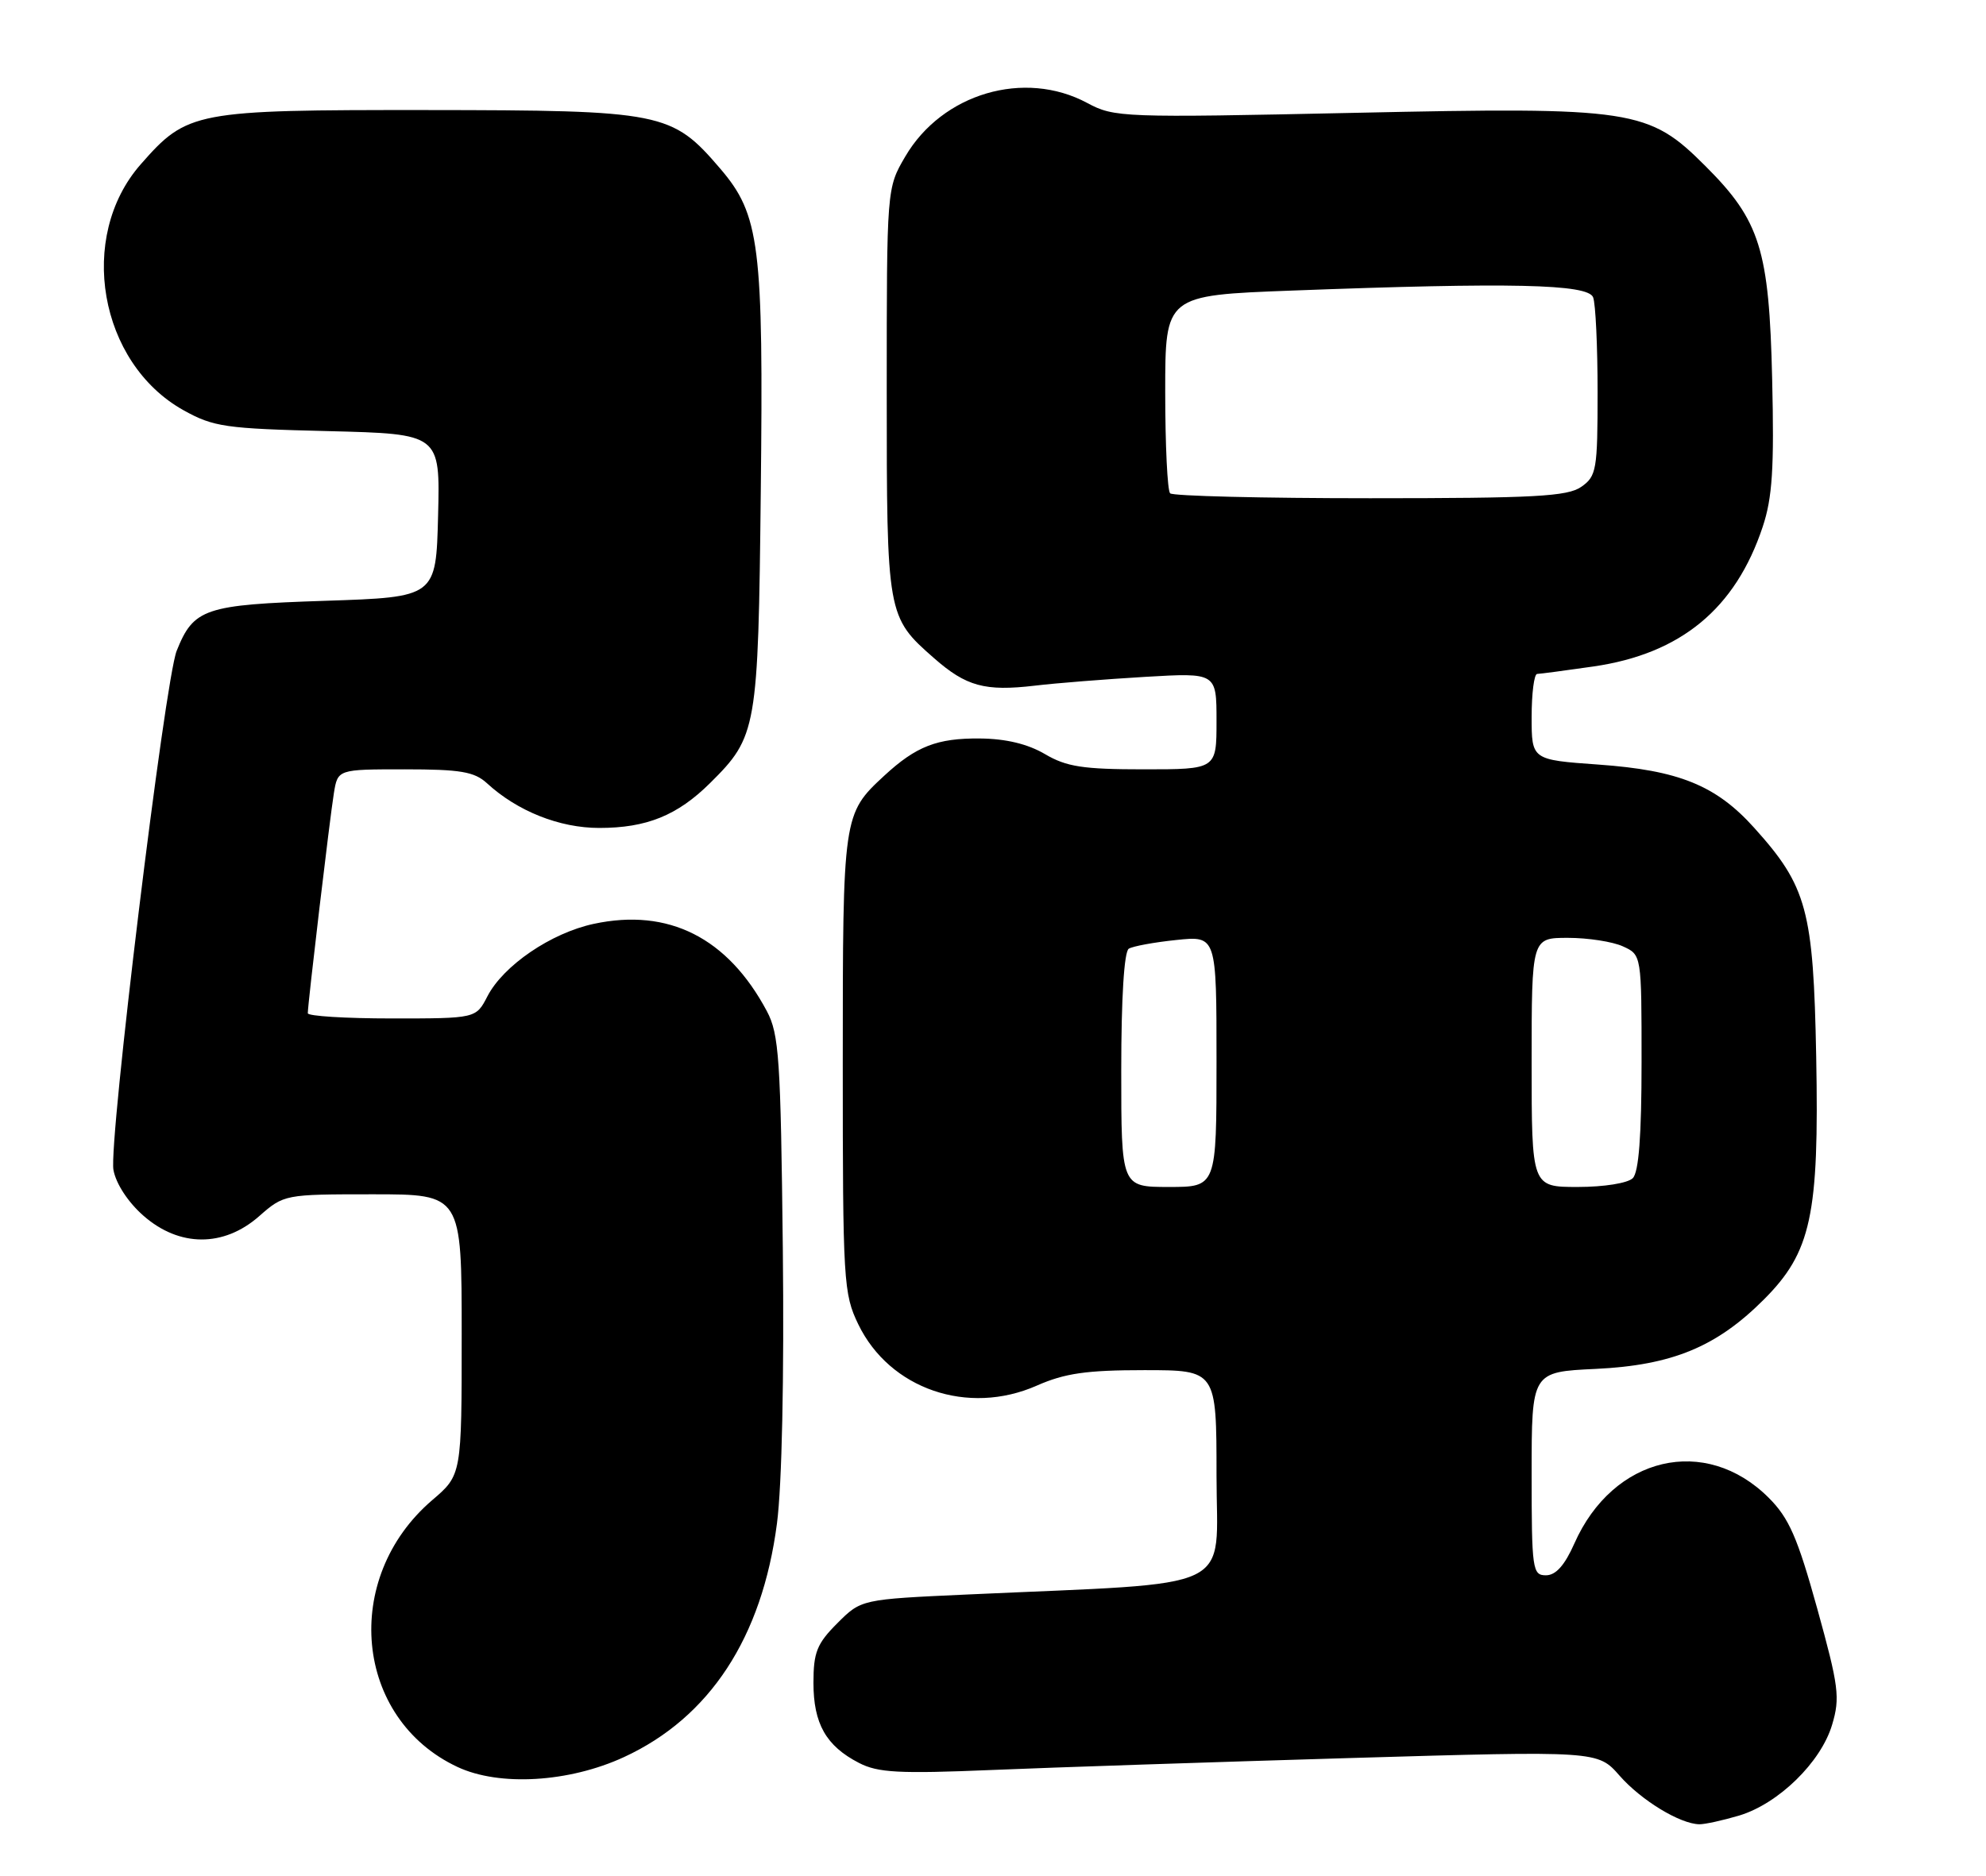 <?xml version="1.0" encoding="UTF-8" standalone="no"?>
<!DOCTYPE svg PUBLIC "-//W3C//DTD SVG 1.1//EN" "http://www.w3.org/Graphics/SVG/1.1/DTD/svg11.dtd" >
<svg xmlns="http://www.w3.org/2000/svg" xmlns:xlink="http://www.w3.org/1999/xlink" version="1.1" viewBox="0 0 271 256">
 <g >
 <path fill="currentColor"
d=" M 237.32 247.79 C 242.67 246.18 248.48 240.52 250.00 235.40 C 251.11 231.70 250.91 230.16 247.97 219.54 C 245.28 209.84 244.12 207.19 241.36 204.43 C 232.72 195.78 220.10 198.75 214.83 210.66 C 213.51 213.64 212.30 215.00 210.95 215.00 C 209.11 215.00 209.00 214.22 209.00 201.12 C 209.00 187.24 209.00 187.24 217.76 186.83 C 228.17 186.33 234.22 183.83 240.67 177.38 C 247.15 170.90 248.24 165.88 247.83 144.22 C 247.45 124.21 246.58 120.98 239.36 112.97 C 234.15 107.18 229.08 105.13 218.10 104.35 C 209.00 103.70 209.00 103.70 209.00 97.85 C 209.00 94.63 209.34 91.99 209.75 91.98 C 210.16 91.97 213.63 91.51 217.45 90.96 C 229.36 89.23 236.82 83.07 240.53 71.90 C 241.85 67.94 242.11 63.89 241.82 51.72 C 241.41 34.08 240.18 30.12 232.74 22.69 C 224.95 14.89 222.91 14.58 184.87 15.40 C 153.12 16.08 152.06 16.04 148.35 14.05 C 139.78 9.45 128.57 12.75 123.53 21.36 C 121.00 25.68 121.00 25.68 121.00 53.39 C 121.00 84.02 121.03 84.19 127.47 89.84 C 131.84 93.68 134.41 94.38 141.21 93.58 C 144.12 93.23 150.89 92.70 156.25 92.38 C 166.00 91.81 166.00 91.81 166.00 98.41 C 166.00 105.00 166.00 105.00 156.06 105.00 C 147.78 105.00 145.52 104.65 142.59 102.92 C 140.24 101.54 137.26 100.82 133.71 100.79 C 127.87 100.74 125.01 101.85 120.66 105.87 C 115.03 111.08 115.00 111.28 115.00 145.13 C 115.00 174.92 115.10 176.57 117.12 180.75 C 121.40 189.59 132.09 193.26 141.48 189.11 C 145.29 187.43 148.25 187.00 156.13 187.00 C 166.00 187.00 166.00 187.00 166.00 201.37 C 166.00 217.54 169.42 215.91 132.01 217.62 C 117.52 218.28 117.52 218.28 114.26 221.54 C 111.47 224.33 111.00 225.51 111.00 229.68 C 111.00 235.25 112.72 238.29 117.20 240.60 C 119.80 241.95 122.66 242.10 135.39 241.57 C 143.70 241.22 165.69 240.49 184.26 239.94 C 218.02 238.95 218.02 238.95 221.00 242.35 C 223.96 245.72 229.24 248.93 231.88 248.98 C 232.65 248.99 235.09 248.45 237.32 247.79 Z  M 85.15 239.81 C 96.85 234.41 103.99 223.50 106.02 207.93 C 106.70 202.74 107.01 187.96 106.82 170.43 C 106.53 144.50 106.31 141.14 104.64 138.00 C 99.30 127.98 91.22 123.90 81.02 126.09 C 75.19 127.34 68.69 131.77 66.51 135.98 C 64.95 139.00 64.95 139.00 53.47 139.00 C 47.16 139.00 42.00 138.68 42.00 138.29 C 42.00 137.03 45.01 111.61 45.56 108.25 C 46.09 105.00 46.09 105.00 55.23 105.00 C 62.81 105.00 64.72 105.32 66.44 106.89 C 70.59 110.71 76.34 113.00 81.77 113.00 C 88.23 113.00 92.43 111.30 96.90 106.87 C 103.29 100.53 103.46 99.58 103.81 67.24 C 104.19 33.39 103.68 29.32 98.26 22.99 C 91.67 15.30 90.42 15.05 58.21 15.02 C 26.52 15.00 25.56 15.18 19.20 22.43 C 10.50 32.33 13.50 49.55 25.04 55.99 C 29.14 58.27 30.74 58.50 44.78 58.84 C 60.06 59.22 60.06 59.22 59.78 70.36 C 59.50 81.50 59.50 81.50 44.35 82.00 C 27.91 82.54 26.43 83.04 24.11 88.82 C 22.50 92.83 14.80 156.01 15.48 159.67 C 15.82 161.56 17.49 164.10 19.57 165.92 C 24.46 170.22 30.51 170.25 35.35 166.00 C 38.74 163.02 38.84 163.00 50.88 163.00 C 63.00 163.00 63.00 163.00 63.00 182.15 C 63.00 201.31 63.00 201.31 58.97 204.75 C 46.54 215.40 48.36 234.58 62.43 241.16 C 68.15 243.84 77.66 243.27 85.15 239.81 Z  M 153.00 146.06 C 153.00 136.24 153.39 129.87 154.03 129.48 C 154.59 129.14 157.51 128.60 160.53 128.29 C 166.00 127.72 166.00 127.72 166.00 144.86 C 166.00 162.00 166.00 162.00 159.50 162.00 C 153.00 162.00 153.00 162.00 153.00 146.06 Z  M 209.00 145.00 C 209.00 128.00 209.00 128.00 213.95 128.00 C 216.68 128.00 220.05 128.52 221.45 129.16 C 224.00 130.32 224.00 130.32 224.00 144.96 C 224.00 155.01 223.62 159.98 222.80 160.80 C 222.12 161.48 218.87 162.00 215.30 162.00 C 209.00 162.00 209.00 162.00 209.00 145.00 Z  M 159.67 67.33 C 159.30 66.97 159.00 60.74 159.00 53.49 C 159.00 40.31 159.00 40.31 176.25 39.66 C 206.18 38.53 216.69 38.76 217.39 40.58 C 217.73 41.45 218.00 47.28 218.00 53.53 C 218.00 64.13 217.85 64.99 215.78 66.44 C 213.90 67.76 209.41 68.00 186.94 68.00 C 172.31 68.00 160.03 67.70 159.67 67.33 Z "/>
</g>
</svg>